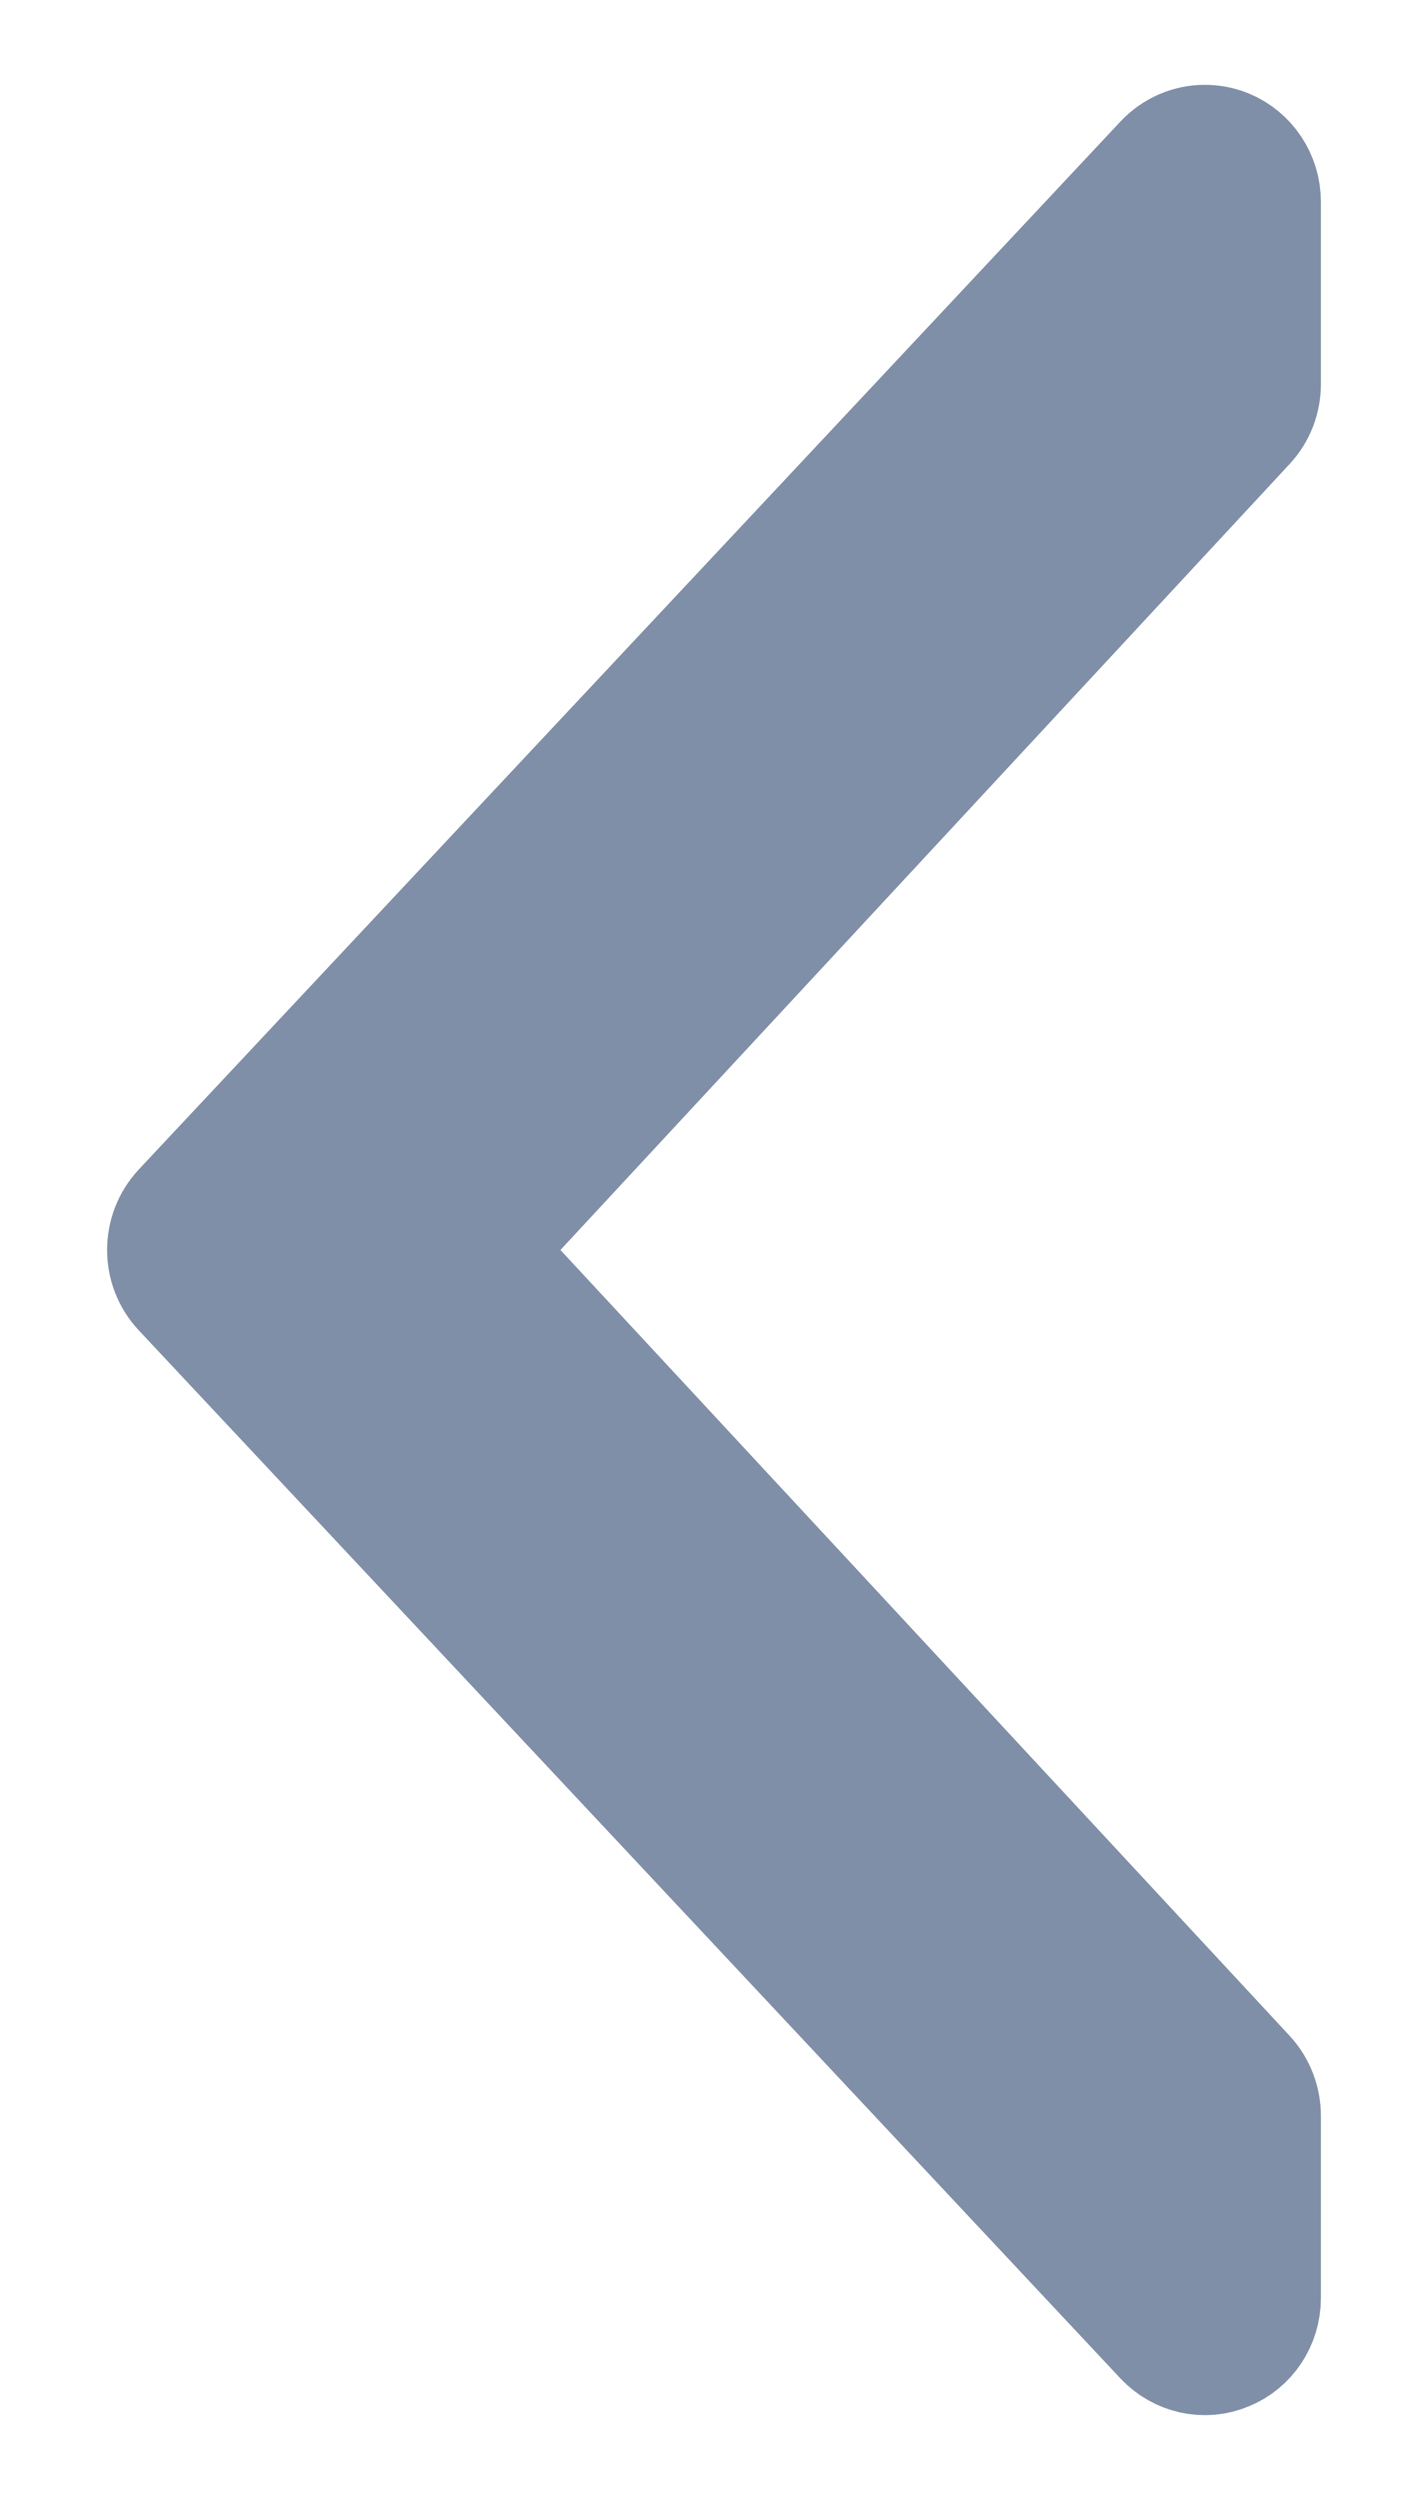 <svg fill="none" height="14" viewBox="0 0 8 14" width="8" xmlns="http://www.w3.org/2000/svg">
    <path
        d="M7 2.151V1.13C7 1.026 6.938 0.932 6.843 0.893C6.813 0.881 6.781 0.875 6.75 0.875C6.683 0.875 6.618 0.902 6.569 0.954L1.069 6.823C0.977 6.922 0.977 7.078 1.069 7.176L6.569 13.046C6.64 13.121 6.749 13.146 6.843 13.106C6.938 13.068 7 12.974 7 12.87V11.849C7 11.784 6.976 11.721 6.932 11.673L2.594 7L6.932 2.326C6.976 2.279 7 2.216 7 2.151Z"
        fill="#808FA8" stroke="#808FA8" stroke-width="0.8" />
</svg>

